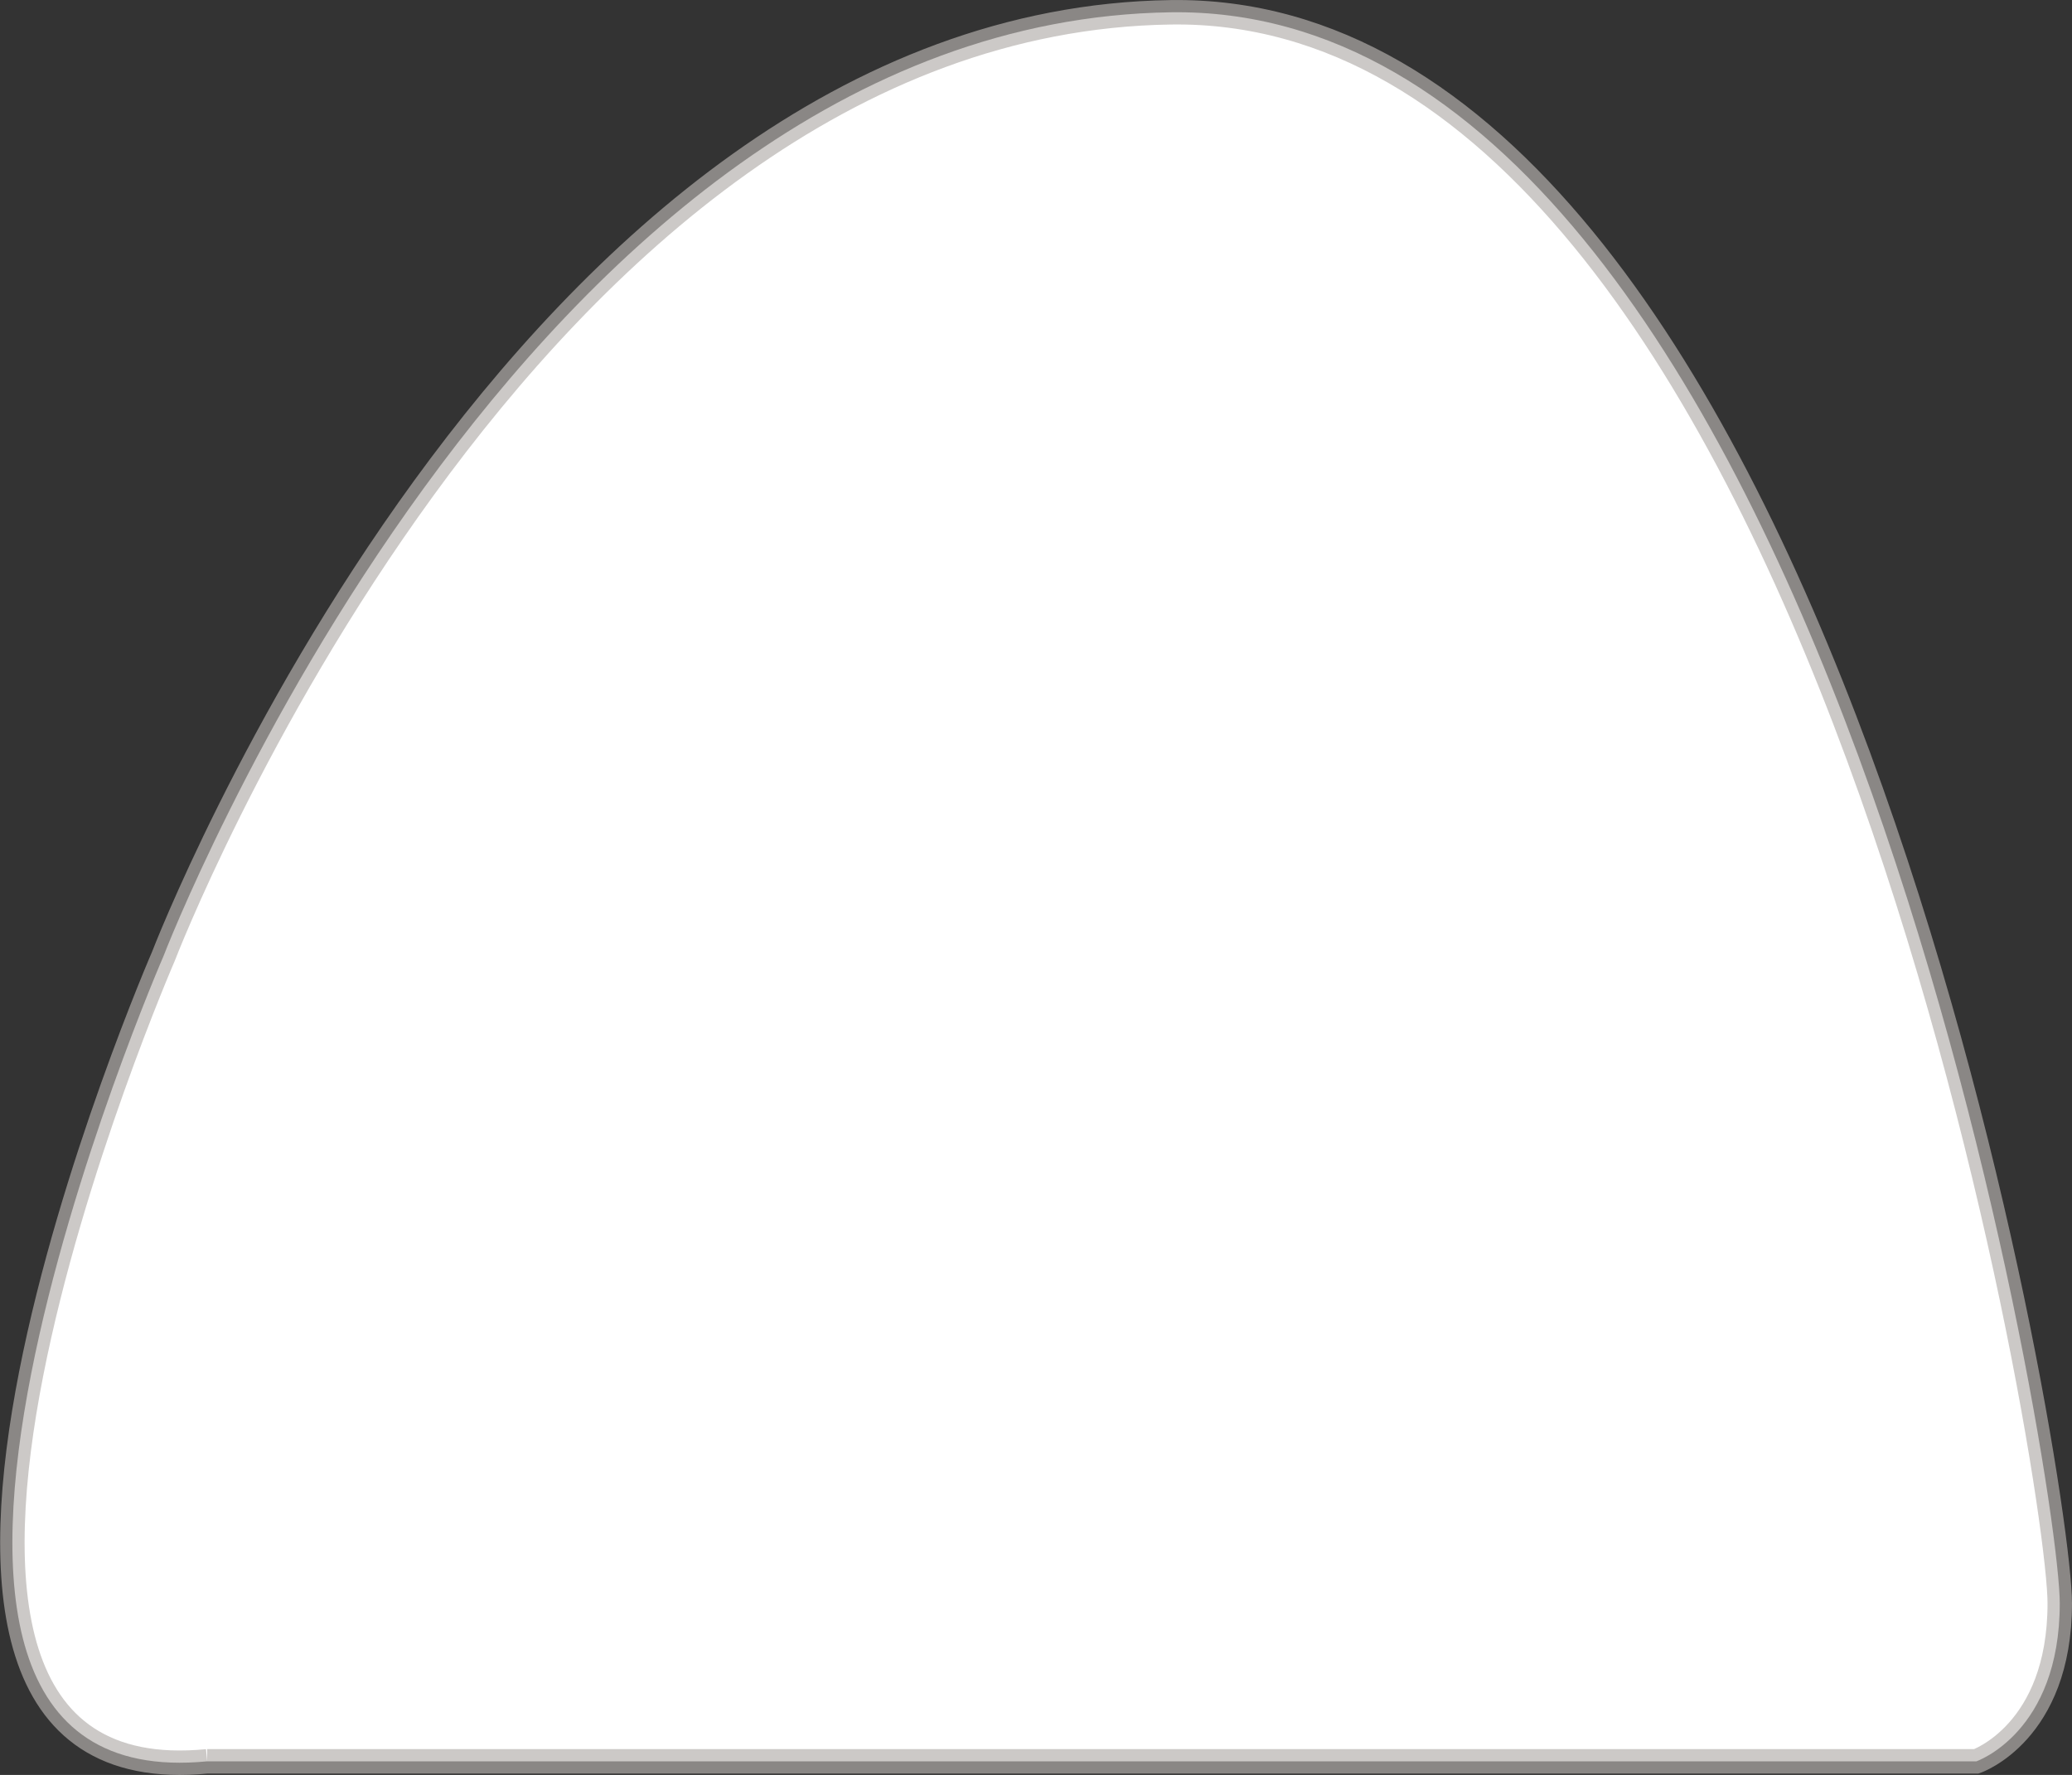 <?xml version="1.0" encoding="UTF-8" standalone="no"?>
<!-- Created with Inkscape (http://www.inkscape.org/) -->

<svg
   width="38.912mm"
   height="33.339mm"
   viewBox="0 0 38.912 33.339"
   version="1.1"
   id="svg2848"
   sodipodi:docname="trigger.svg"
   inkscape:version="1.1.1 (c3084ef, 2021-09-22)"
   xmlns:inkscape="http://www.inkscape.org/namespaces/inkscape"
   xmlns:sodipodi="http://sodipodi.sourceforge.net/DTD/sodipodi-0.dtd"
   xmlns="http://www.w3.org/2000/svg"
   xmlns:svg="http://www.w3.org/2000/svg">
  <rect x="0" y="0" width="38.912" height="33.339" fill="#333333" stroke="none"/>
  <sodipodi:namedview
     id="namedview2850"
     pagecolor="#ffffff"
     bordercolor="#666666"
     borderopacity="1.0"
     inkscape:pageshadow="2"
     inkscape:pageopacity="0.0"
     inkscape:pagecheckerboard="0"
     inkscape:document-units="mm"
     showgrid="false"
     inkscape:zoom="2.7467656"
     inkscape:cx="55.519844"
     inkscape:cy="32.583777"
     inkscape:window-width="2560"
     inkscape:window-height="1395"
     inkscape:window-x="0"
     inkscape:window-y="23"
     inkscape:window-maximized="1"
     inkscape:current-layer="layer1" />
  <defs
     id="defs2845" />
  <g
     inkscape:label="Capa 1"
     inkscape:groupmode="layer"
     id="layer1"
     transform="translate(-60.8,-183.003)">
    <path
       style="fill:#ffffff;fill-opacity:1;stroke:#b4afac;stroke-width:0.459px;stroke-linecap:butt;stroke-linejoin:miter;stroke-opacity:0.678"
       d="m 64.691,216.086 h 33.225 c 0,0 1.566,-0.536 1.566,-2.968 0,-2.432 -4.527,-30.065 -16.698,-29.884 -12.172,0.18 -18.915,17.731 -18.915,17.731 0,0 -6.899,15.878 0.822,15.121 z"
       id="path23787-9"
       sodipodi:nodetypes="ccsscc" />
  </g>
</svg>
